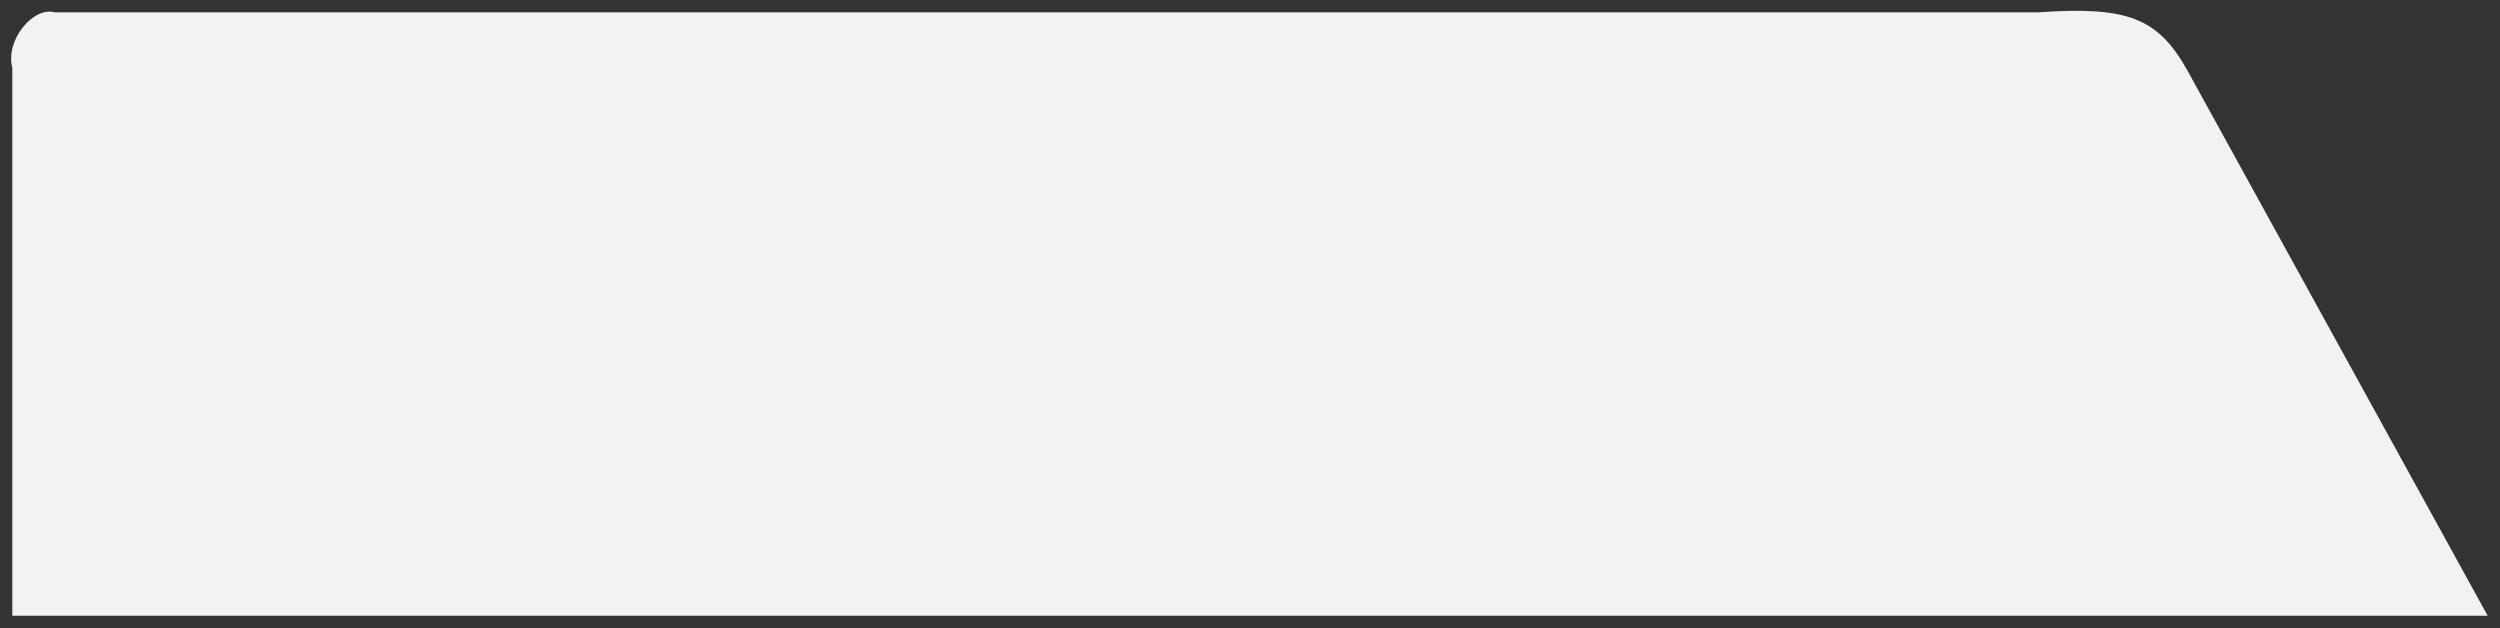 ﻿<?xml version="1.0" encoding="utf-8"?>
<svg version="1.1" xmlns:xlink="http://www.w3.org/1999/xlink" width="203px" height="51px" xmlns="http://www.w3.org/2000/svg">
  <rect width="100%" height="100%" fill="#333333" stroke="none"/>
  <g transform="matrix(1 0 0 1 -769 -155 )">
    <path d="M 1 50  L 202 50  L 177.692 5.858  C 175.261 1.444  172.818 0.5  165.523 1  L 4.462 1  C 2.677 0.5  0.406 3.3  1 5.5  L 1 50  Z " fill-rule="nonzero" fill="#f2f2f2" stroke="none" transform="matrix(1 0 0 1 769 155 )" />
  </g>
</svg>